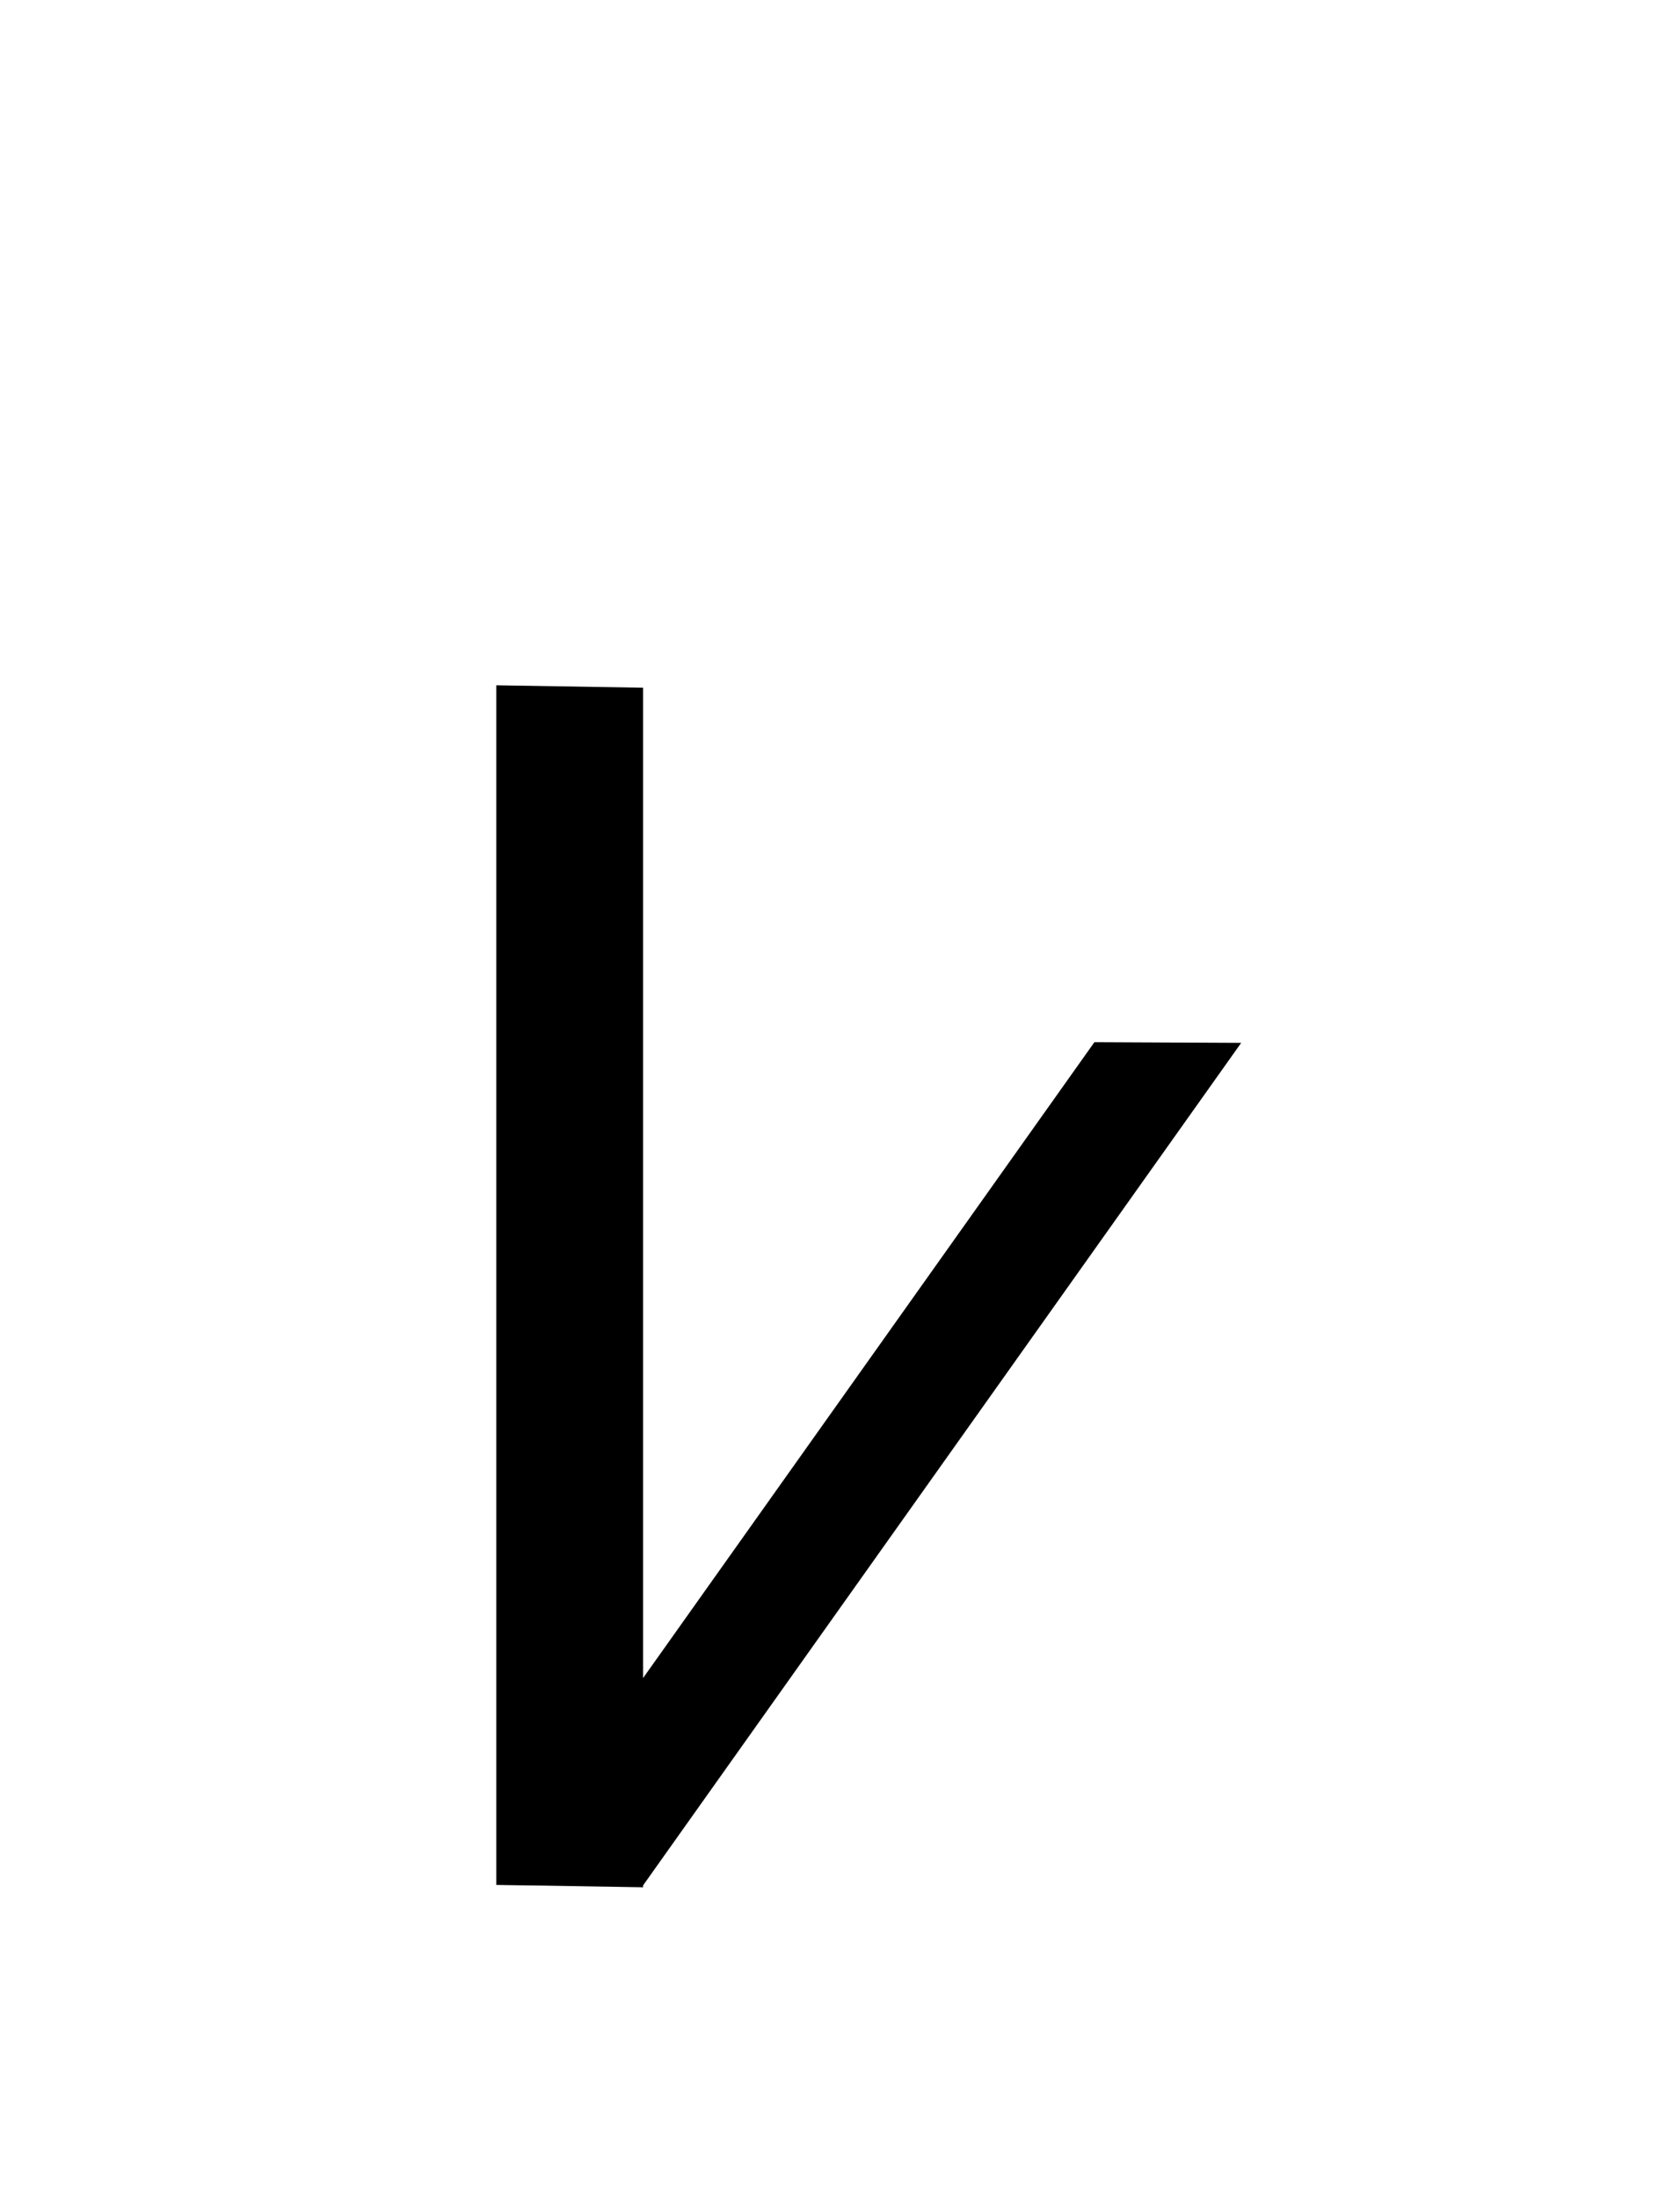 <?xml version="1.0" encoding="UTF-8"?>
<svg id="a" data-name="레이어 1" xmlns="http://www.w3.org/2000/svg" width="14.583" height="19.077" viewBox="0 0 14.583 19.077">
  <polygon points="5.582 5.968 4.308 5.947 4.308 16.357 5.582 16.378 5.582 5.968" stroke-width="0"/>
  <polygon points="10.774 9.05 9.5 9.044 4.308 16.357 5.582 16.362 10.774 9.05" stroke-width="0"/>
</svg>